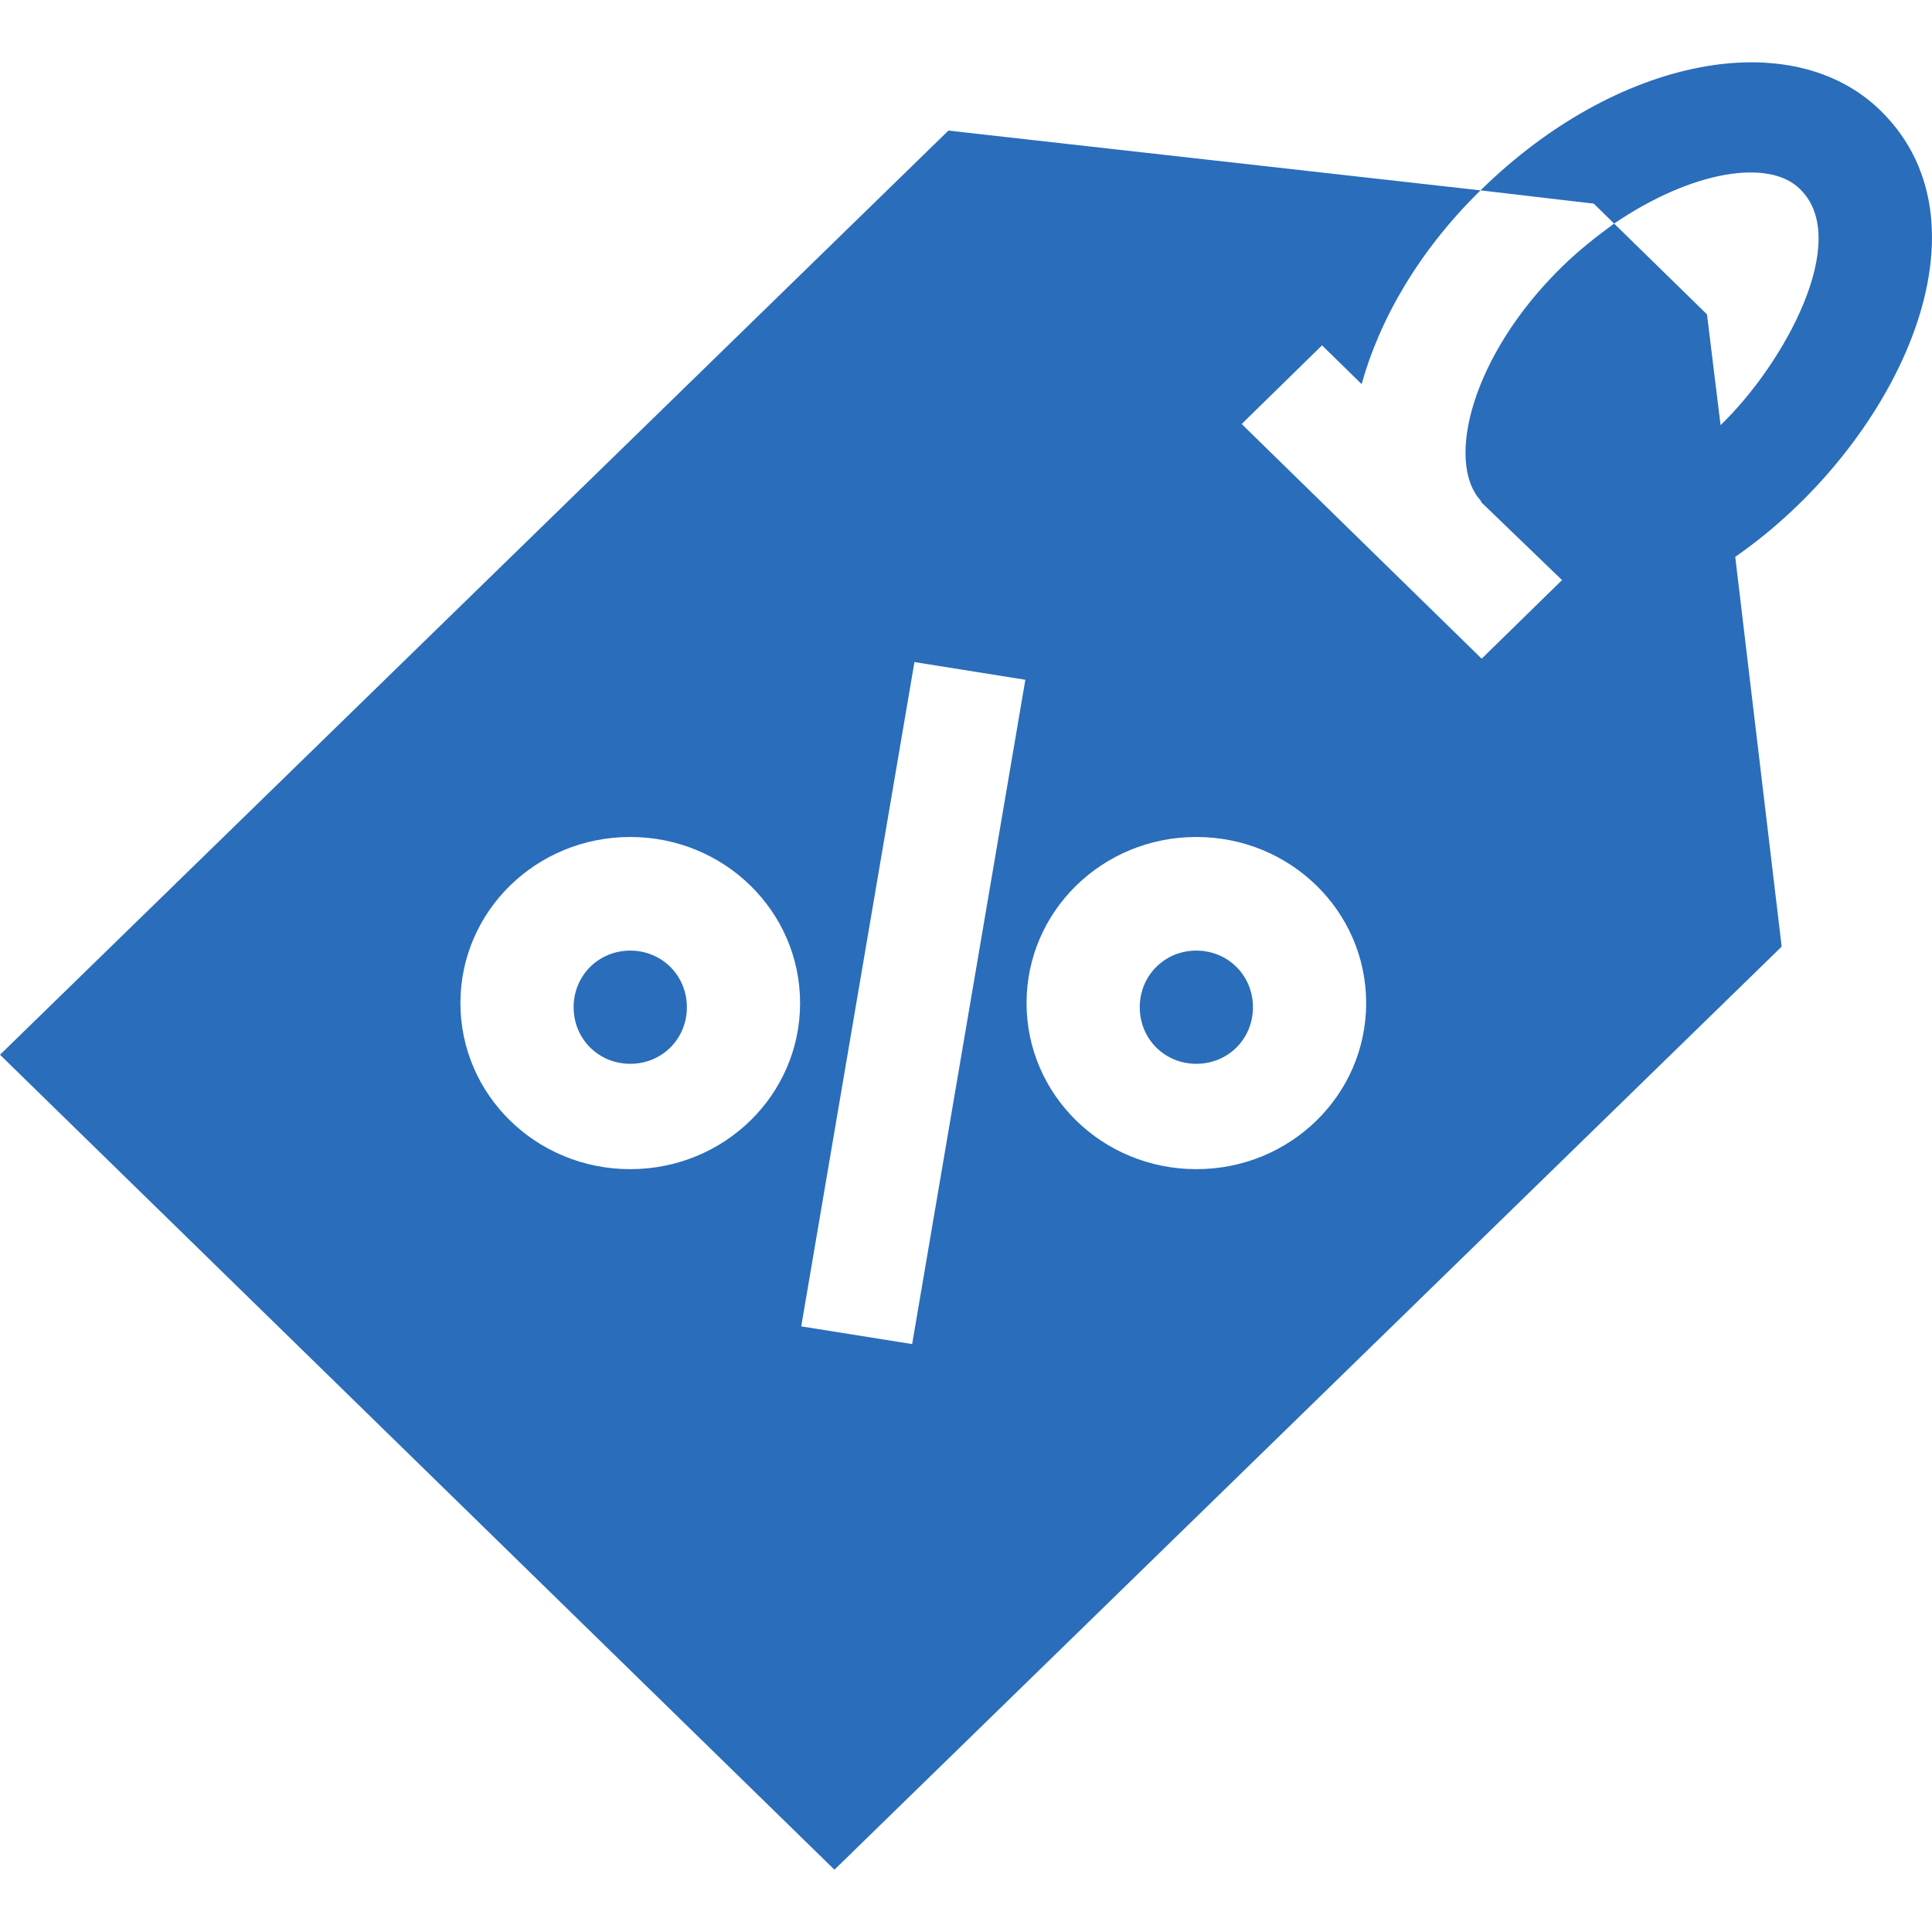 <svg width="32" height="32" viewBox="0 0 32 32" fill="none" xmlns="http://www.w3.org/2000/svg">
<path d="M29.51 15.679L28.741 9.223C31.325 7.434 33.151 3.792 31.148 1.832C29.667 0.384 26.773 0.952 24.541 3.135L24.522 3.153L26.398 3.373L26.735 3.703C28.029 2.823 29.31 2.621 29.817 3.135C30.678 3.977 29.546 6.035 28.498 7.041L28.273 5.207L26.735 3.703C26.435 3.923 26.154 4.143 25.872 4.418C24.372 5.885 23.941 7.646 24.522 8.288L24.541 8.325L25.872 9.608L24.541 10.91L20.566 7.023L21.897 5.72L22.553 6.362C22.853 5.28 23.51 4.143 24.522 3.153L15.709 2.163L0 17.47L13.821 30.968L29.51 15.679ZM19.815 13.863C21.372 13.863 22.628 15.092 22.628 16.614C22.628 18.136 21.372 19.365 19.815 19.365C18.259 19.365 17.003 18.136 17.003 16.614C17.003 15.092 18.259 13.863 19.815 13.863ZM10.439 19.365C8.882 19.365 7.626 18.136 7.626 16.614C7.626 15.092 8.882 13.863 10.439 13.863C11.995 13.863 13.252 15.092 13.252 16.614C13.252 18.136 11.995 19.365 10.439 19.365ZM15.146 10.966L16.983 11.259L15.108 22.262L13.271 21.969L15.146 10.966Z" fill="#2A6DBA"/>
<path d="M10.439 15.745C9.914 15.745 9.501 16.158 9.501 16.683C9.501 17.208 9.914 17.62 10.439 17.62C10.964 17.62 11.377 17.208 11.377 16.683C11.377 16.158 10.964 15.745 10.439 15.745Z" fill="#2A6DBA"/>
<path d="M19.815 17.62C20.34 17.62 20.753 17.208 20.753 16.683C20.753 16.158 20.34 15.745 19.815 15.745C19.29 15.745 18.878 16.158 18.878 16.683C18.878 17.208 19.29 17.62 19.815 17.62Z" fill="#2A6DBA"/>
</svg>
